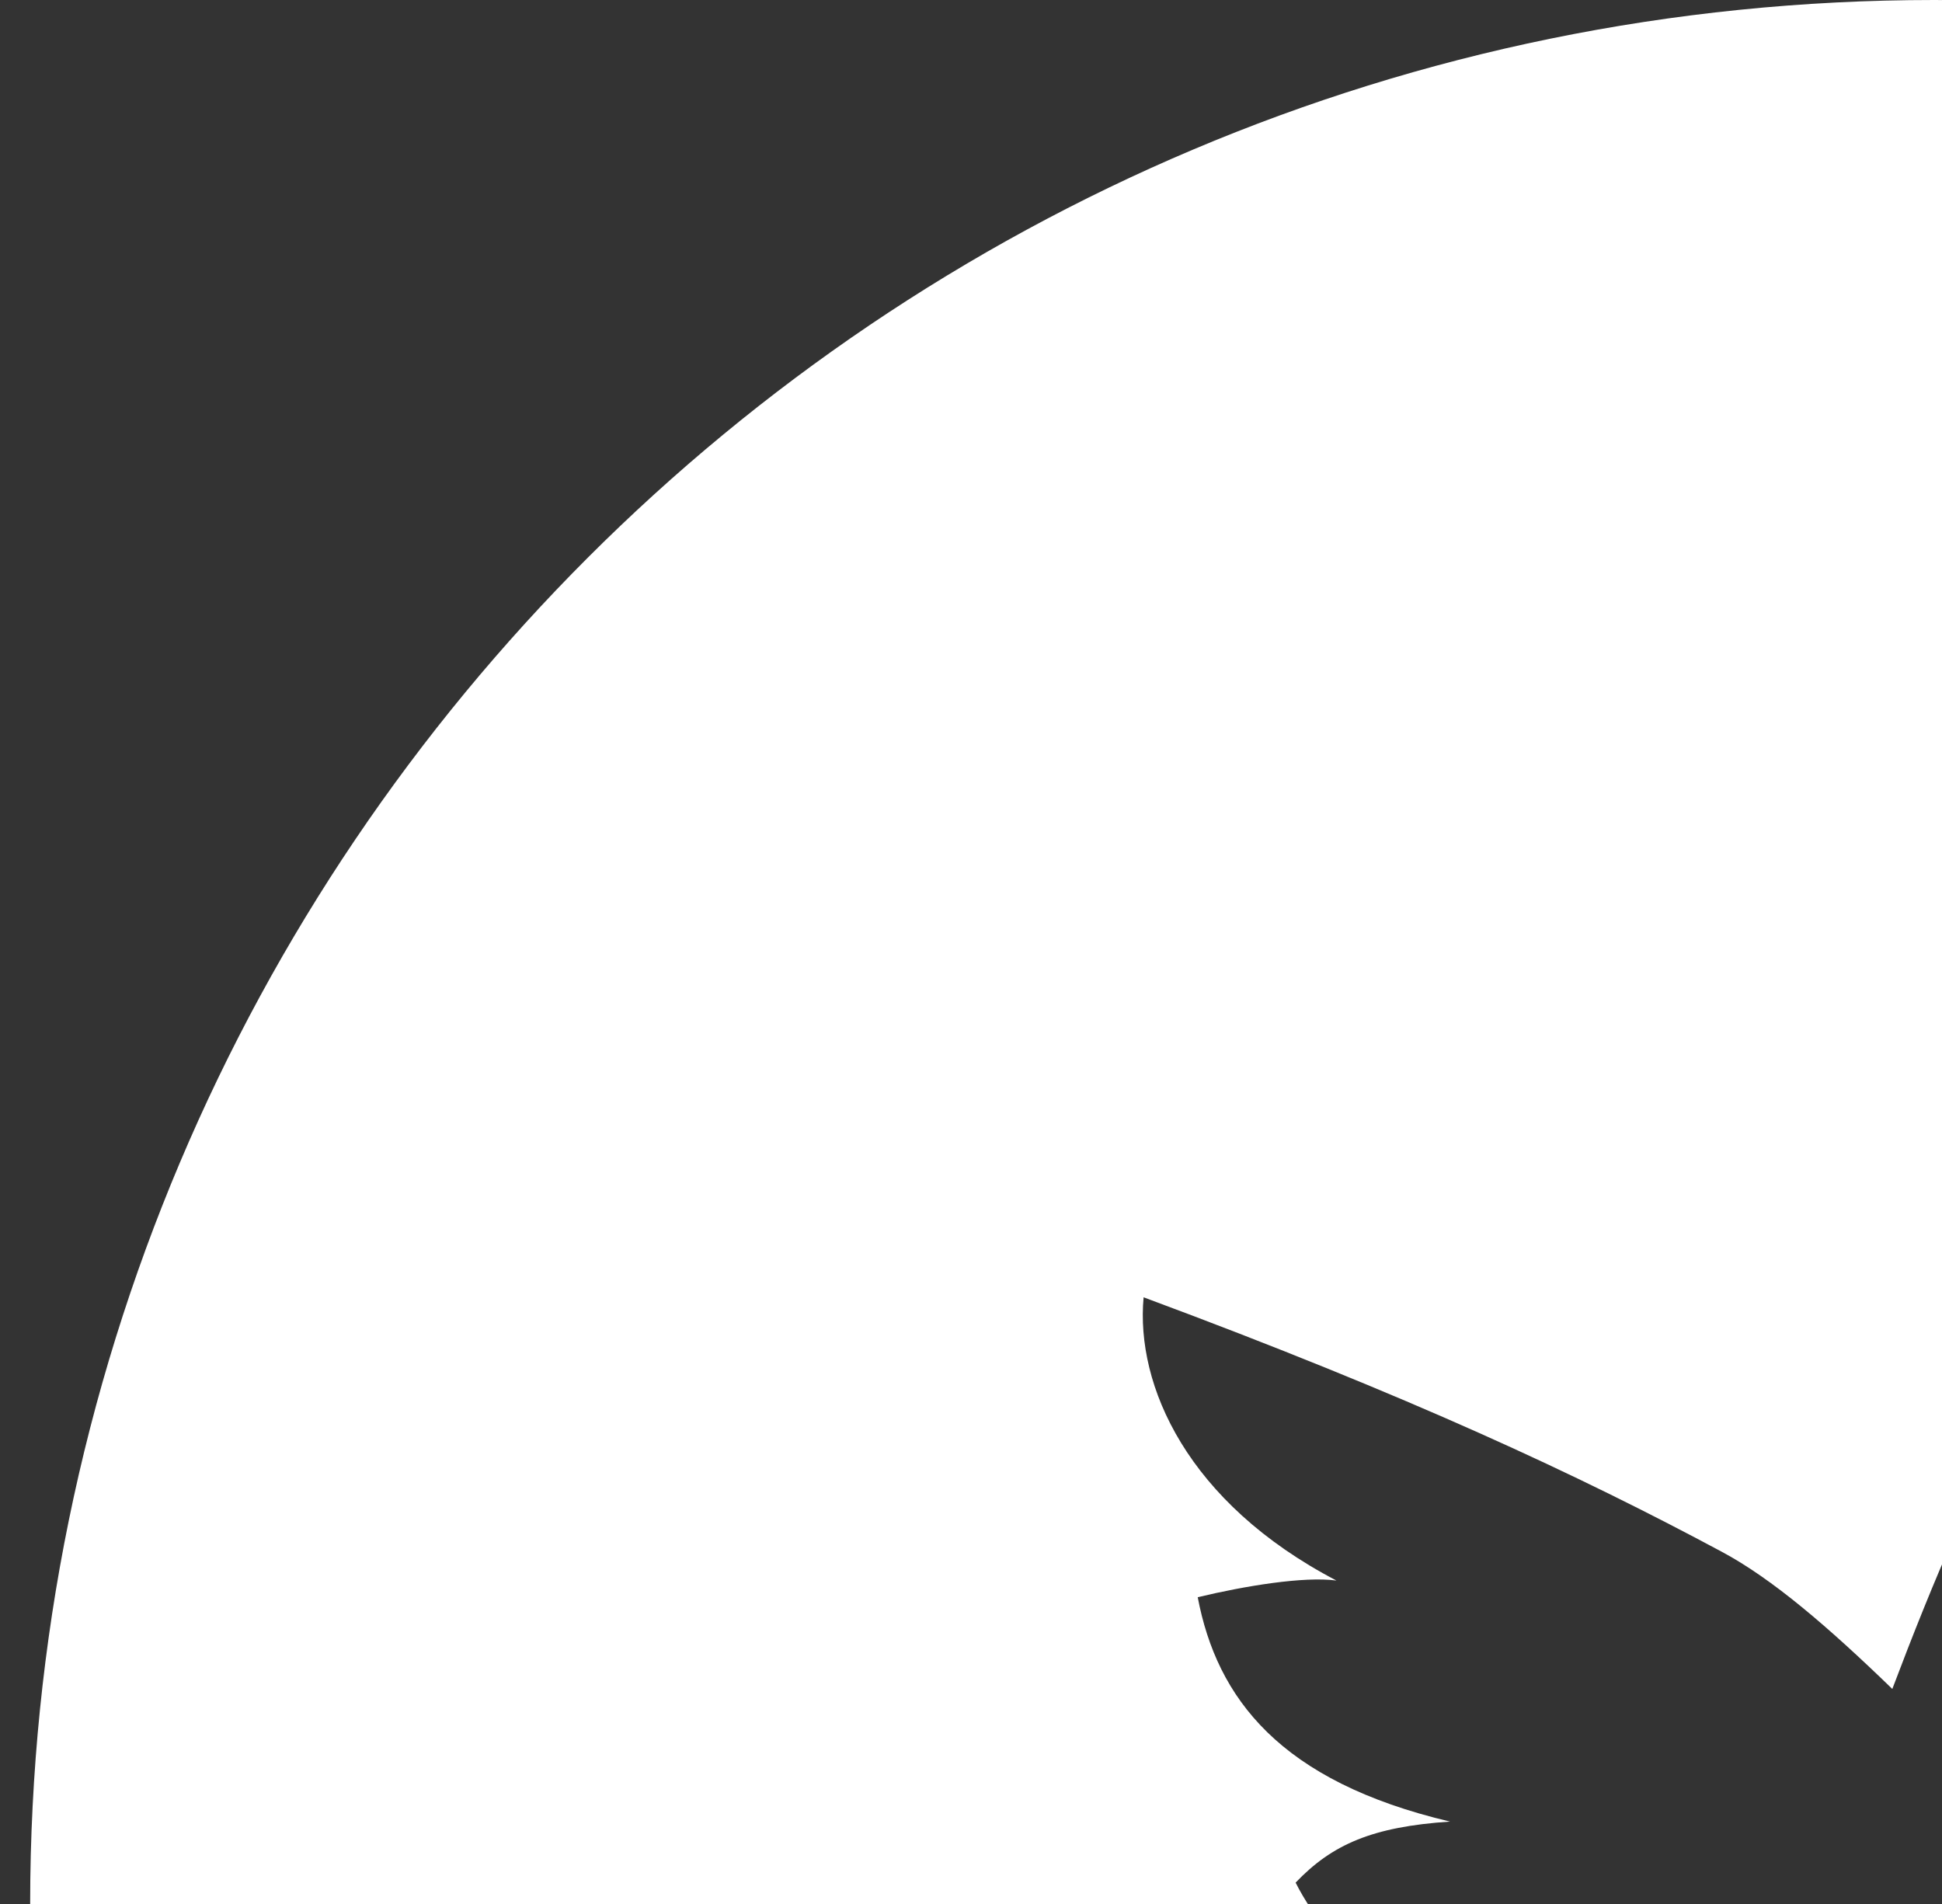 <?xml version="1.0" encoding="UTF-8" standalone="no"?>
<svg width="51px" height="50px" viewBox="0 0 51 50" version="1.1" xmlns="http://www.w3.org/2000/svg" xmlns:xlink="http://www.w3.org/1999/xlink">
    <rect x="0" y="0" width="51" height="50" fill="#333333" stroke="none"/>
    <!-- Generator: Sketch 39.1 (31720) - http://www.bohemiancoding.com/sketch -->
    <title>Twitter Icon</title>
    <desc>Created with Sketch.</desc>
    <defs></defs>
    <g id="Symbols" stroke="none" stroke-width="1" fill="none" fill-rule="evenodd">
        <g id="Footer" transform="translate(-809, -150)" fill="#FFFFFF">
            <g id="Social-Media" transform="translate(640, 150)">
                <g id="Twitter-Icon" transform="translate(169.542, 0)">
                    <g id="Shape">
                        <path d="M50.25,0 C22.636,0 0.25,22.385 0.25,50 C0.25,77.613 22.636,100 50.25,100 C77.864,100 100.25,77.613 100.25,50 C100.25,22.385 77.864,0 50.25,0 L50.25,0 Z M72.774,51.087 C67.948,70.641 35.564,78.936 20.666,58.635 C26.372,64.08 36.309,64.558 42.611,58.048 C38.916,58.589 36.227,54.965 40.768,53.008 C36.684,53.453 34.414,51.282 33.483,49.439 C34.44,48.436 35.496,47.972 37.538,47.836 C33.068,46.78 31.417,44.596 30.912,41.944 C32.153,41.646 33.705,41.392 34.554,41.506 C30.637,39.46 29.277,36.382 29.491,34.068 C36.488,36.665 40.944,38.75 44.672,40.749 C46.001,41.458 47.482,42.733 49.153,44.353 C51.281,38.728 53.911,32.93 58.413,30.054 C58.338,30.706 57.988,31.313 57.526,31.81 C58.806,30.65 60.463,29.852 62.151,29.621 C61.956,30.887 60.133,31.6 59.032,32.015 C59.866,31.756 64.299,29.779 64.781,30.905 C65.352,32.185 61.724,32.776 61.106,32.997 C60.647,33.151 60.185,33.322 59.731,33.505 C65.349,32.946 70.71,37.579 72.276,43.328 C72.386,43.742 72.499,44.201 72.599,44.683 C74.655,45.448 78.376,44.645 79.574,43.909 C78.707,45.958 76.453,47.47 73.129,47.744 C74.731,48.41 77.75,48.775 79.833,48.423 C78.516,49.834 76.39,51.119 72.774,51.087 L72.774,51.087 Z"></path>
                    </g>
                </g>
            </g>
        </g>
    </g>
</svg>